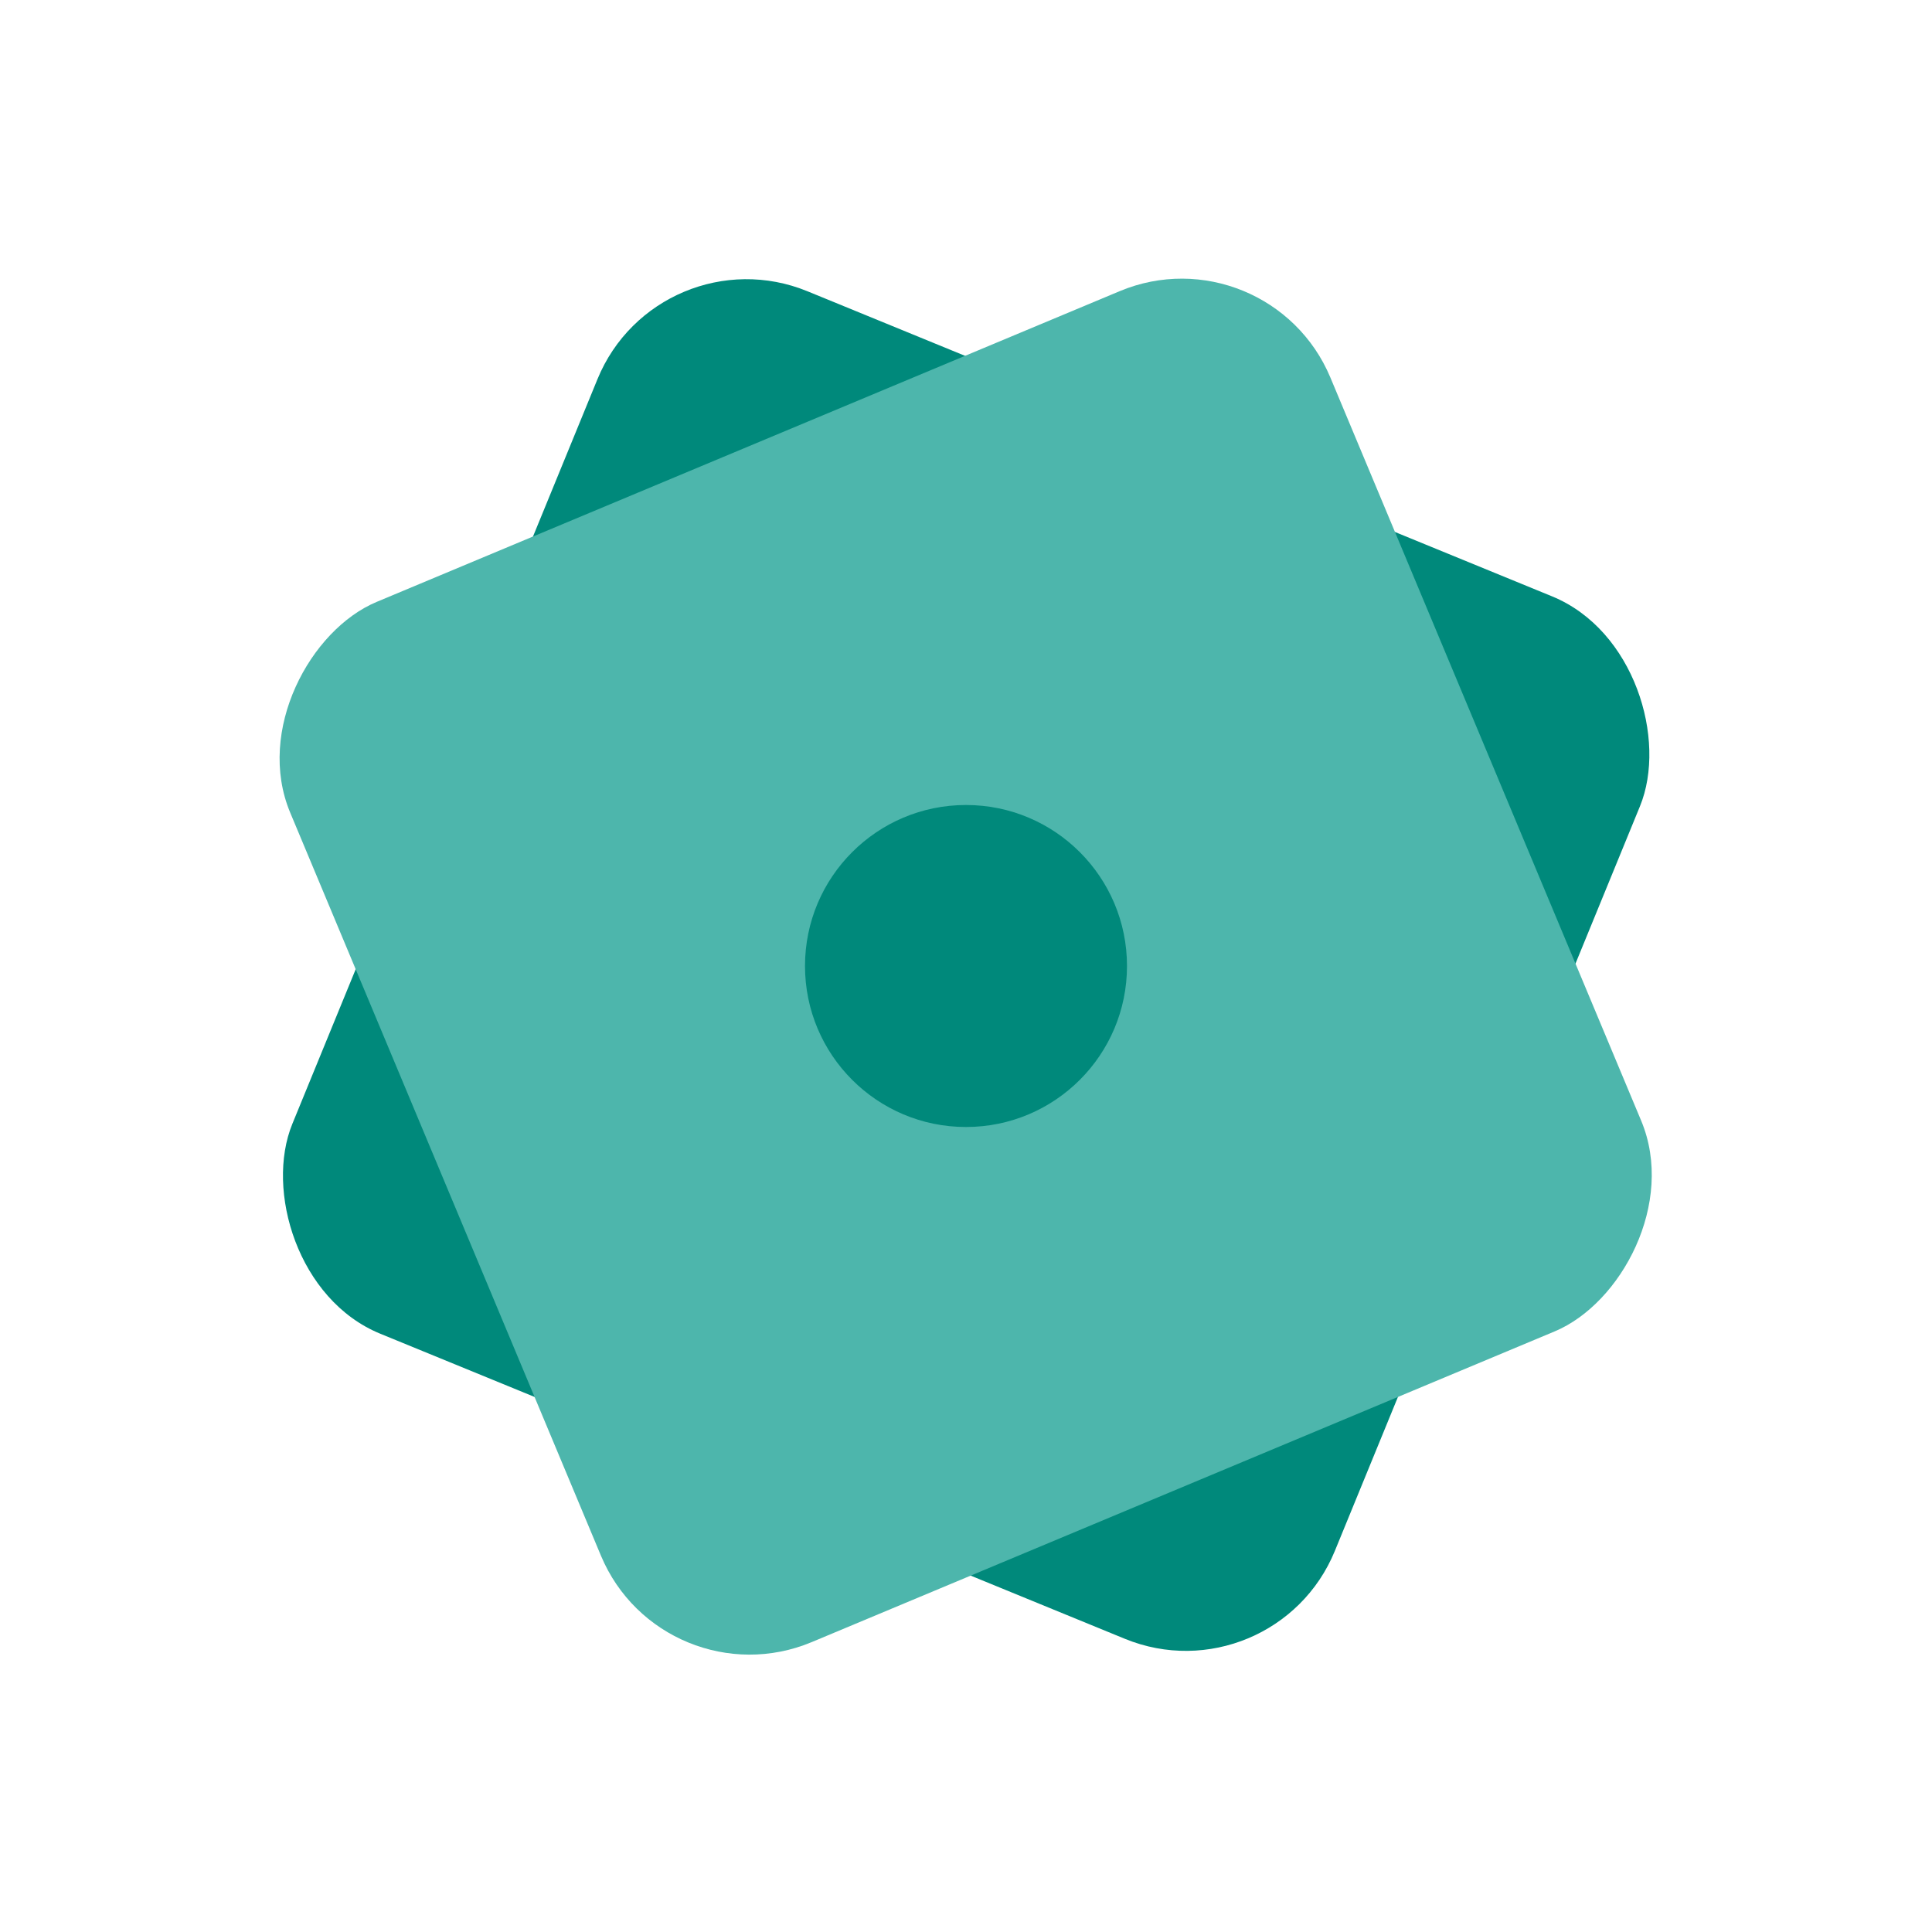 <svg viewBox="0 0 24 24" xmlns="http://www.w3.org/2000/svg"><rect fill="#00897b" height="14" rx="2" transform="matrix(.925 .379 -.379 .925 5.45 -3.66)" width="14" x="5" y="5"/><rect fill="#4db6ac" height="14" rx="2" transform="matrix(.386 .923 -.923 .386 18.44 -3.7)" width="14" x="5" y="5"/><circle cx="12" cy="12" fill="#00897b" r="2"/><path d="m0 0h24v24h-24z" fill="none"/></svg>